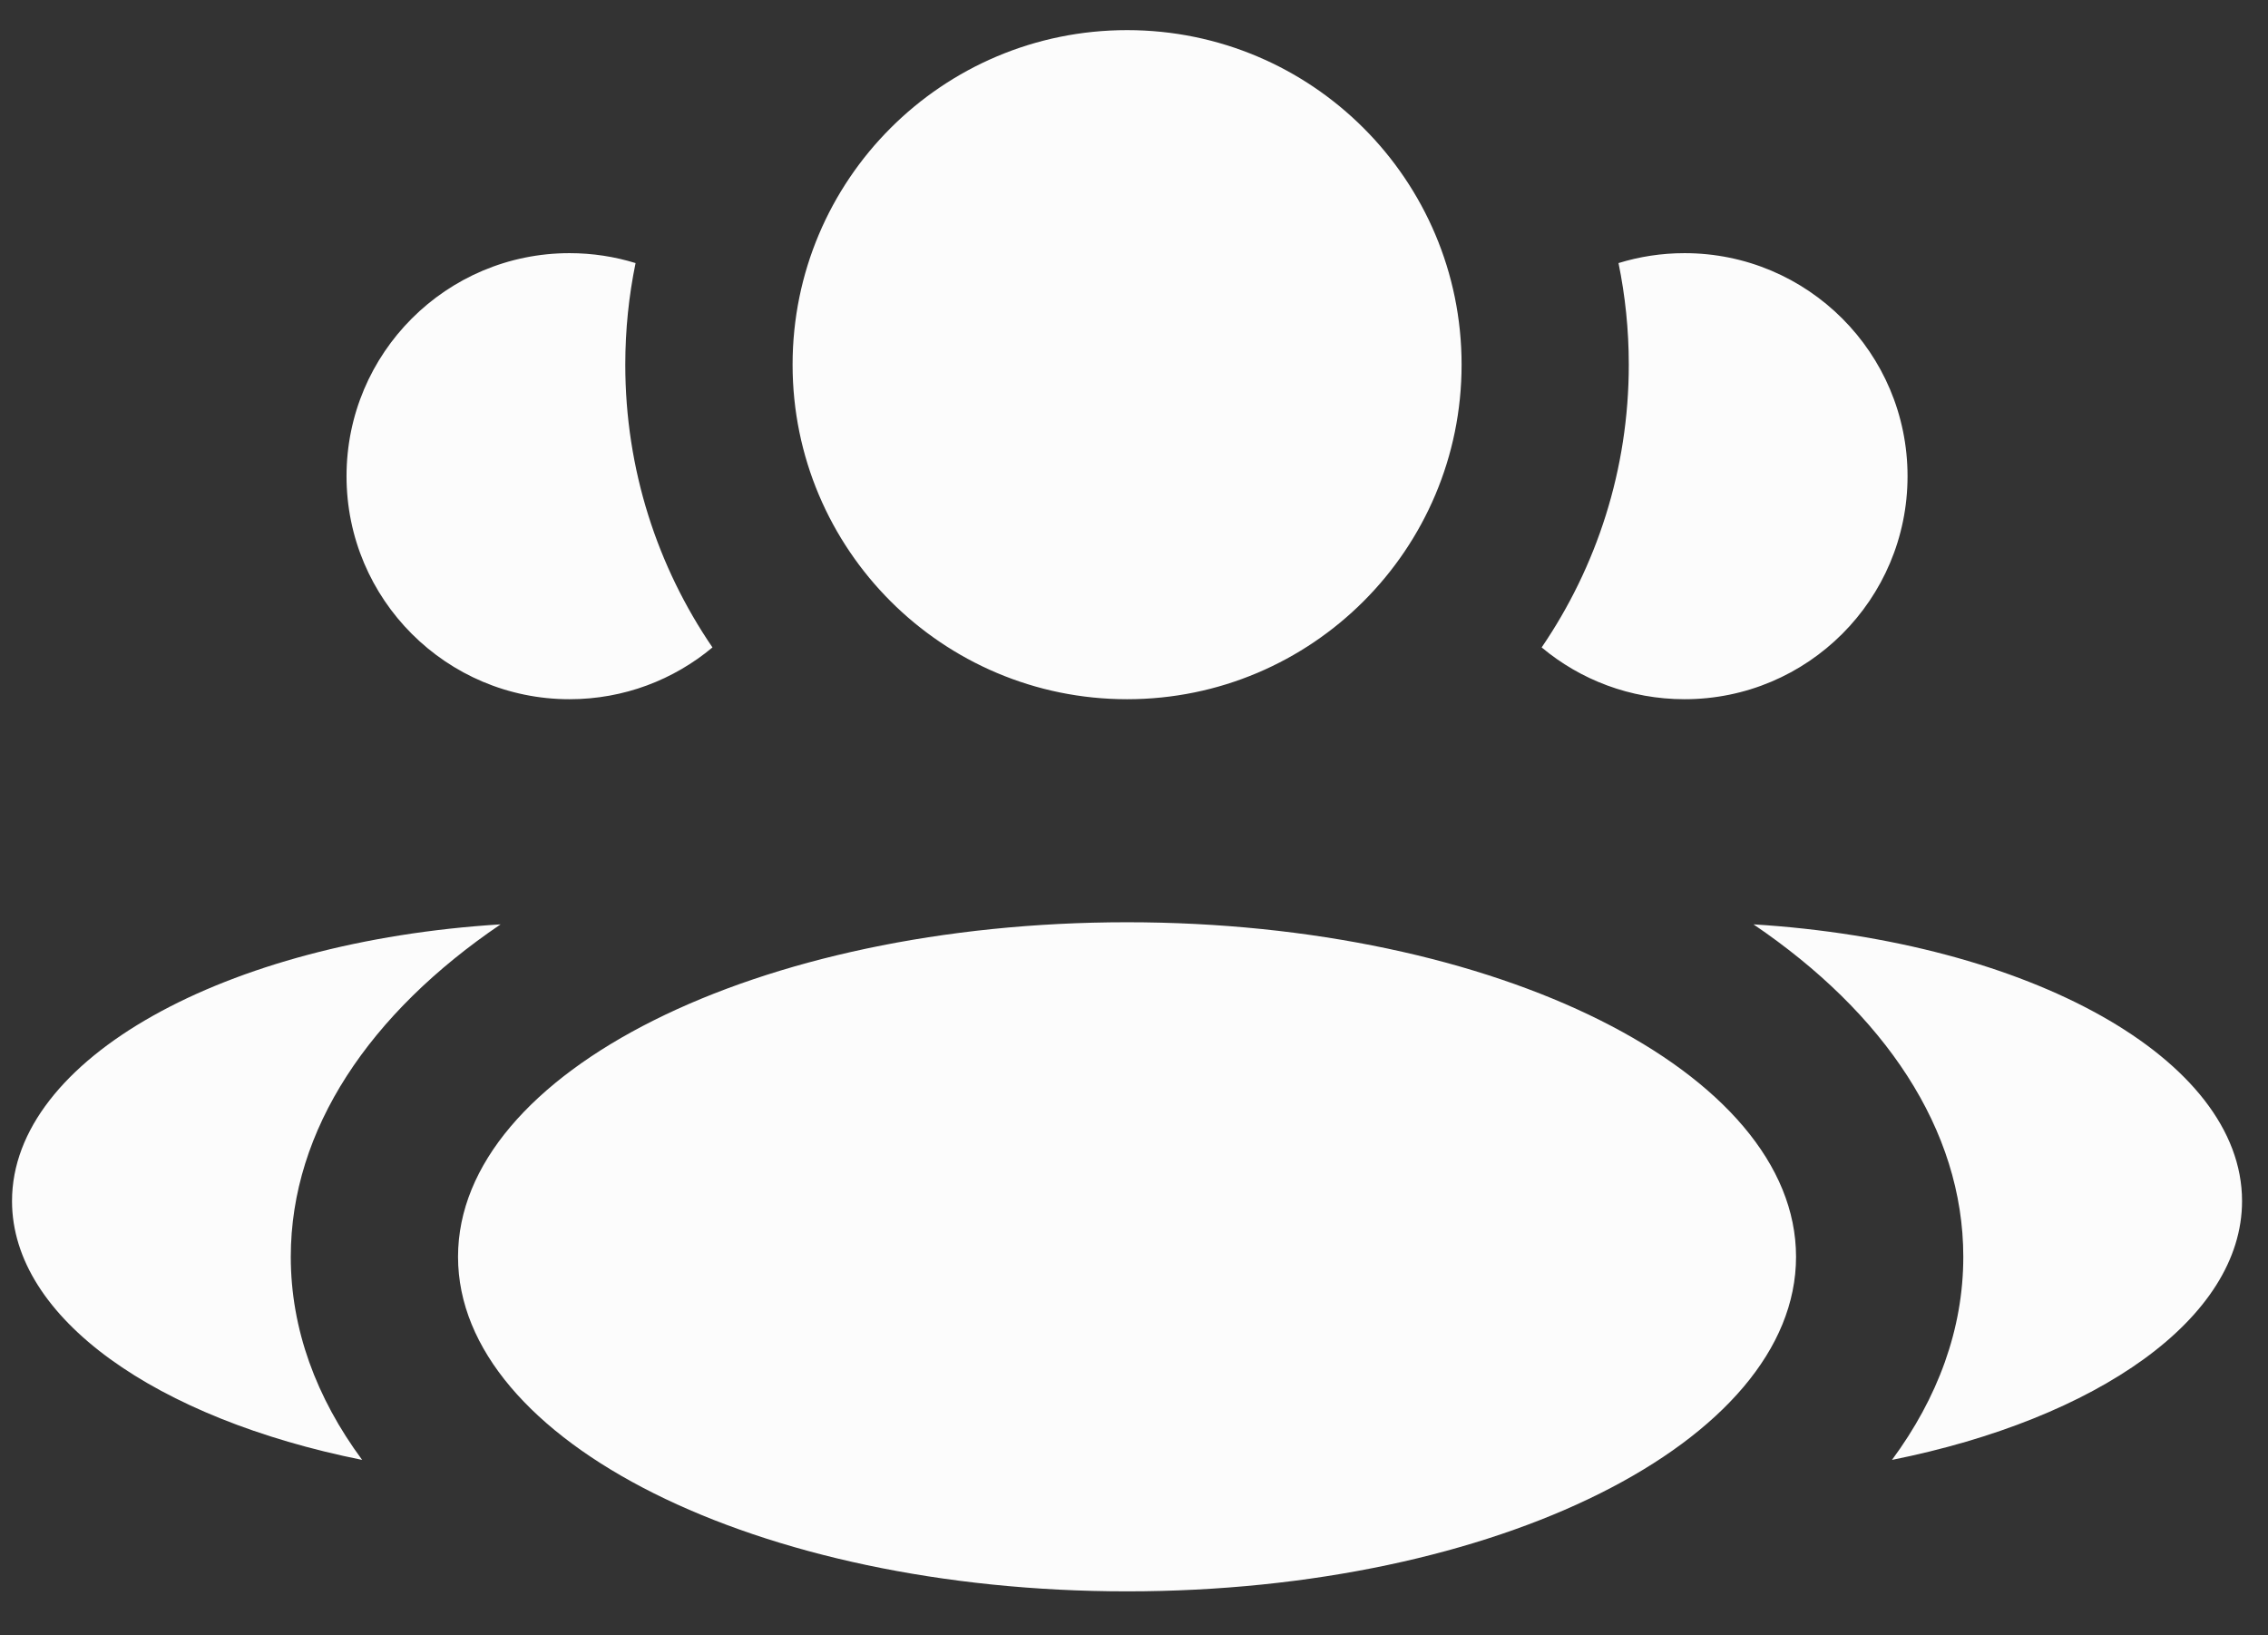 <svg width="43" height="31" viewBox="0 0 43 31" fill="none" xmlns="http://www.w3.org/2000/svg">
<rect x="0" y="0" width="43" height="31" fill="#333333" stroke="none"/>
<path fill-rule="evenodd" clip-rule="evenodd" d="M21.369 13.255C24.871 13.255 27.711 10.415 27.711 6.913C27.711 3.41 24.871 0.571 21.369 0.571C17.866 0.571 15.027 3.41 15.027 6.913C15.027 10.415 17.866 13.255 21.369 13.255ZM21.368 30.167C28.373 30.167 34.052 27.328 34.052 23.825C34.052 20.322 28.373 17.483 21.368 17.483C14.363 17.483 8.684 20.322 8.684 23.825C8.684 27.328 14.363 30.167 21.368 30.167ZM9.491 17.523C4.27 17.845 0.228 20.071 0.228 22.768C0.228 24.992 2.975 26.895 6.866 27.675C5.996 26.498 5.513 25.196 5.513 23.825C5.513 21.408 7.016 19.201 9.491 17.523ZM37.223 23.825C37.223 25.196 36.74 26.498 35.871 27.675C39.761 26.895 42.508 24.992 42.508 22.768C42.508 20.071 38.466 17.845 33.245 17.523C35.721 19.201 37.223 21.408 37.223 23.825ZM29.229 12.273C30.271 10.746 30.881 8.901 30.881 6.913C30.881 6.253 30.814 5.609 30.686 4.987C31.082 4.865 31.502 4.799 31.938 4.799C34.273 4.799 36.166 6.692 36.166 9.027C36.166 11.362 34.273 13.255 31.938 13.255C30.907 13.255 29.962 12.886 29.229 12.273ZM10.798 4.799C11.234 4.799 11.654 4.865 12.05 4.987C11.922 5.609 11.855 6.253 11.855 6.913C11.855 8.901 12.465 10.746 13.508 12.273C12.774 12.886 11.829 13.255 10.798 13.255C8.463 13.255 6.57 11.362 6.57 9.027C6.57 6.692 8.463 4.799 10.798 4.799Z" fill="#FCFCFC"/>
</svg>
